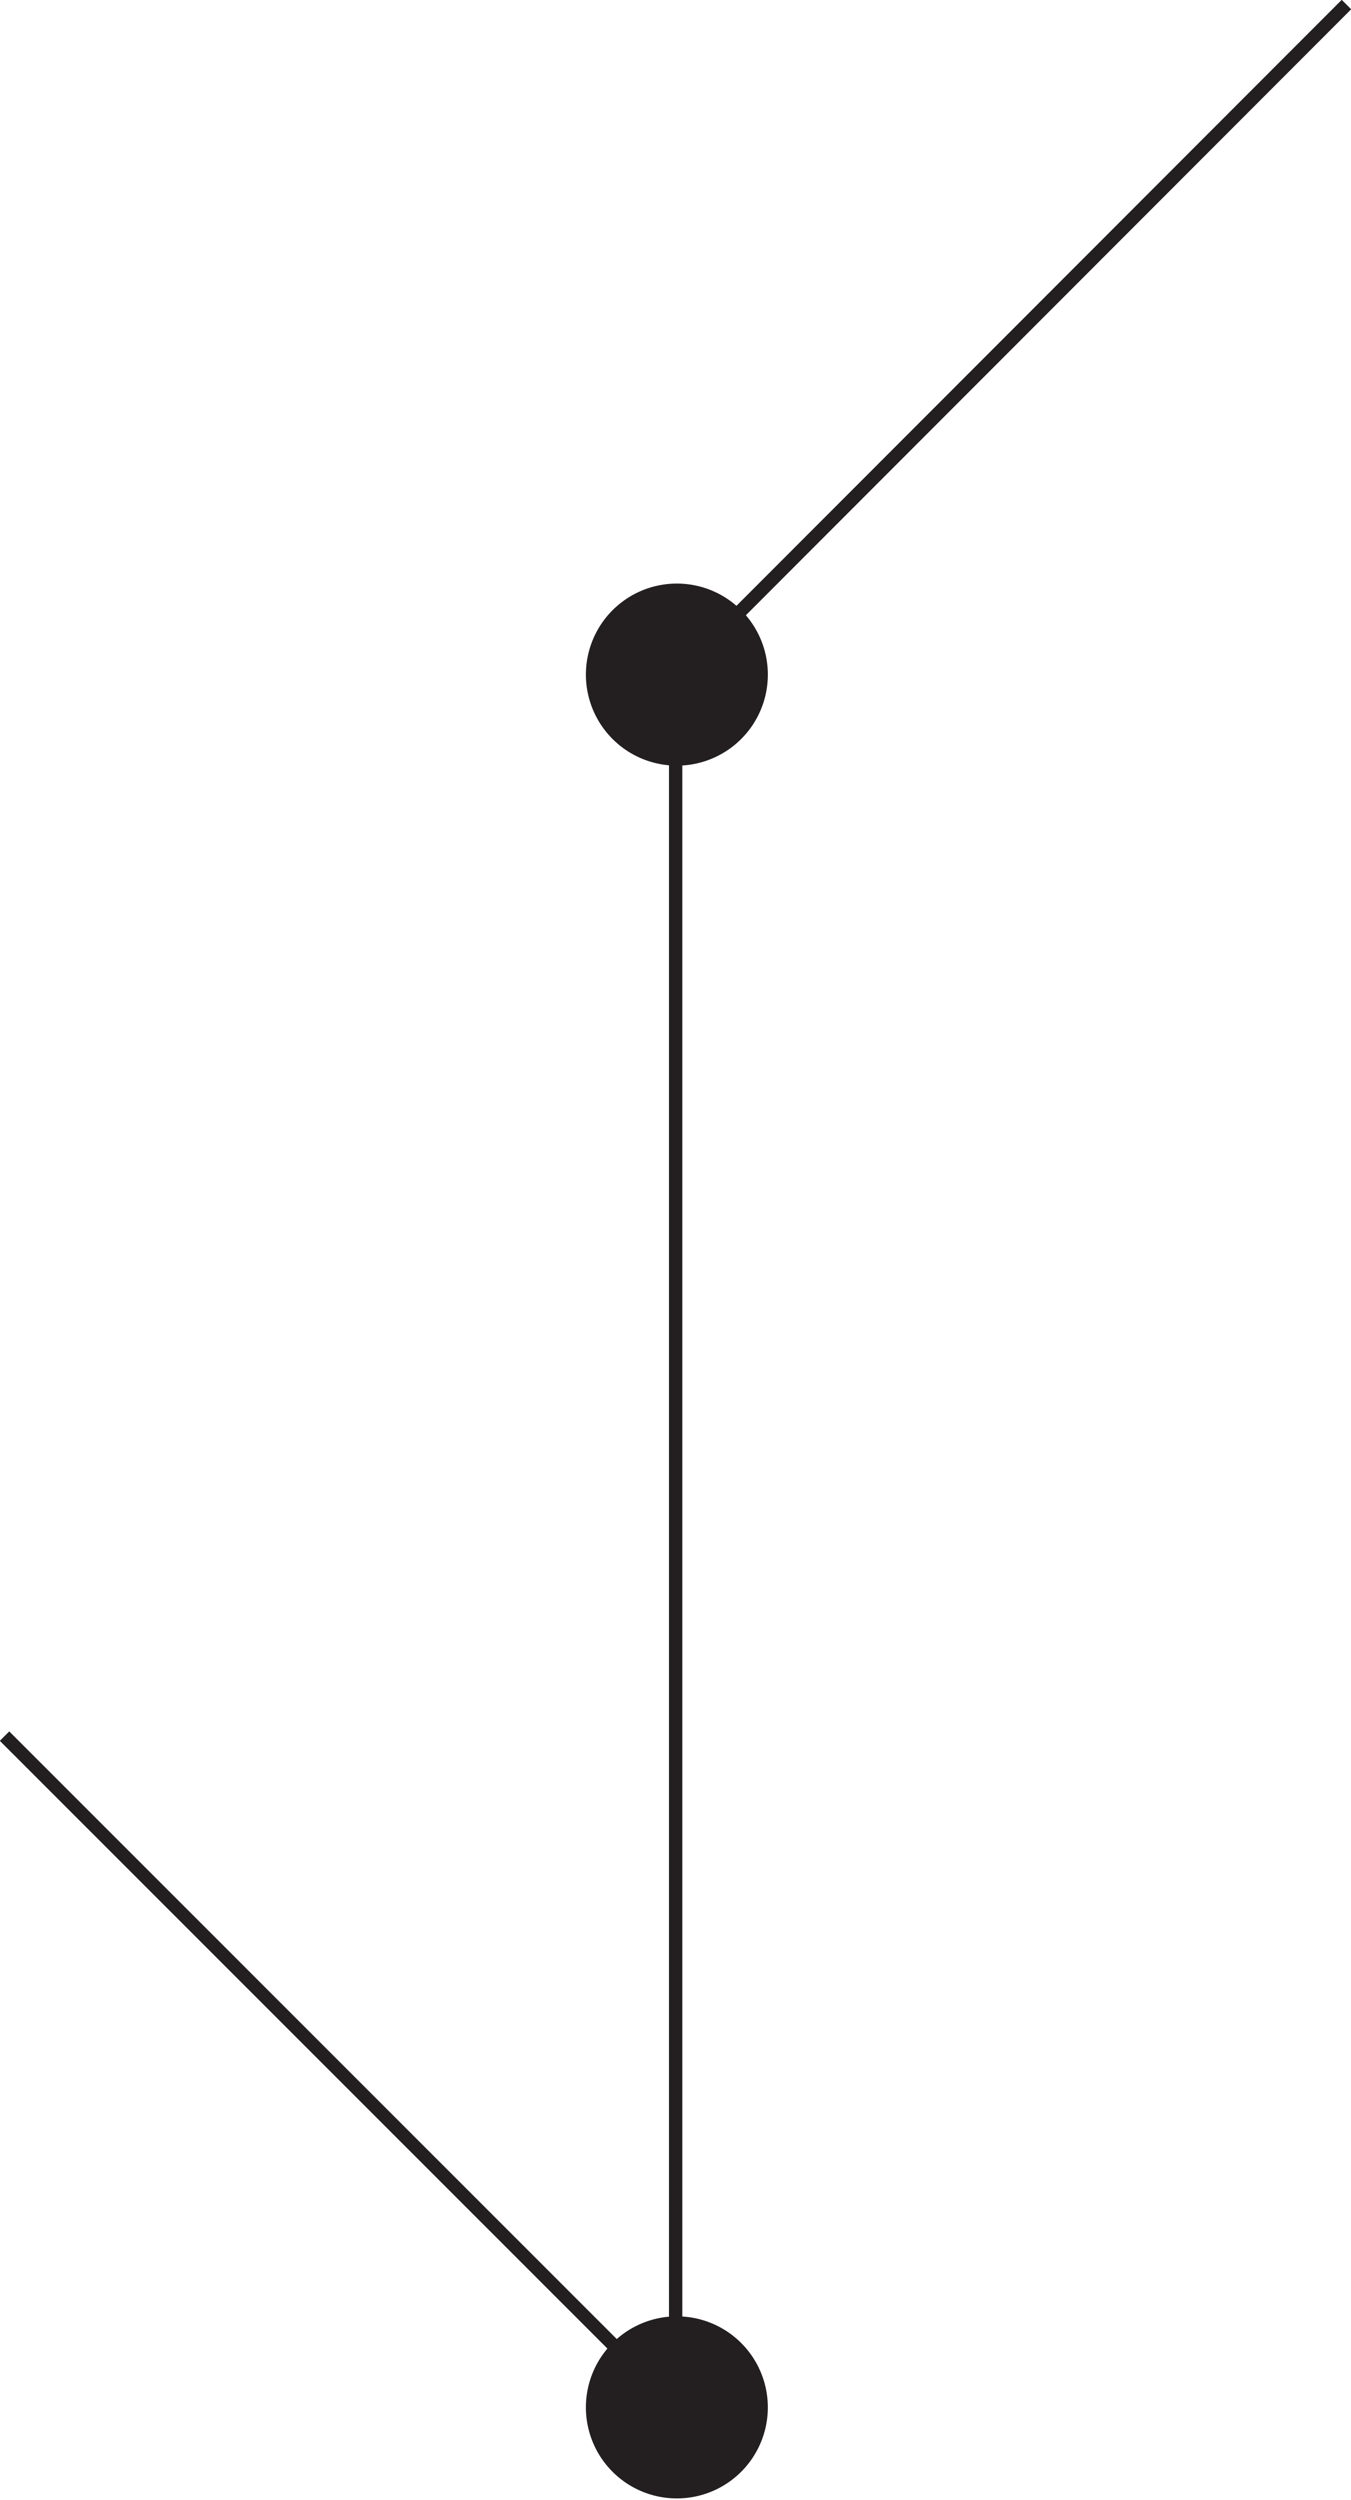 <svg xmlns="http://www.w3.org/2000/svg" viewBox="0 0 44.55 82.38"><defs><style>.cls-1{fill:none;stroke:#231f20;stroke-width:0.44px;}.cls-2{fill:#231f20;}</style></defs><title>a331</title><g id="Layer_2" data-name="Layer 2"><g id="Layer_1-2" data-name="Layer 1"><g id="a331"><line class="cls-1" x1="22.28" y1="79.33" x2="22.28" y2="22.28"/><line class="cls-1" x1="22.28" y1="79.33" x2="0.15" y2="57.21"/><line class="cls-1" x1="44.4" y1="0.15" x2="22.28" y2="22.28"/><path class="cls-2" d="M25.32,22.28a3,3,0,1,1-3-3.05,3,3,0,0,1,3,3.05"/><path class="cls-2" d="M25.32,79.33a3,3,0,1,1-3-3,3,3,0,0,1,3,3"/></g></g></g></svg>